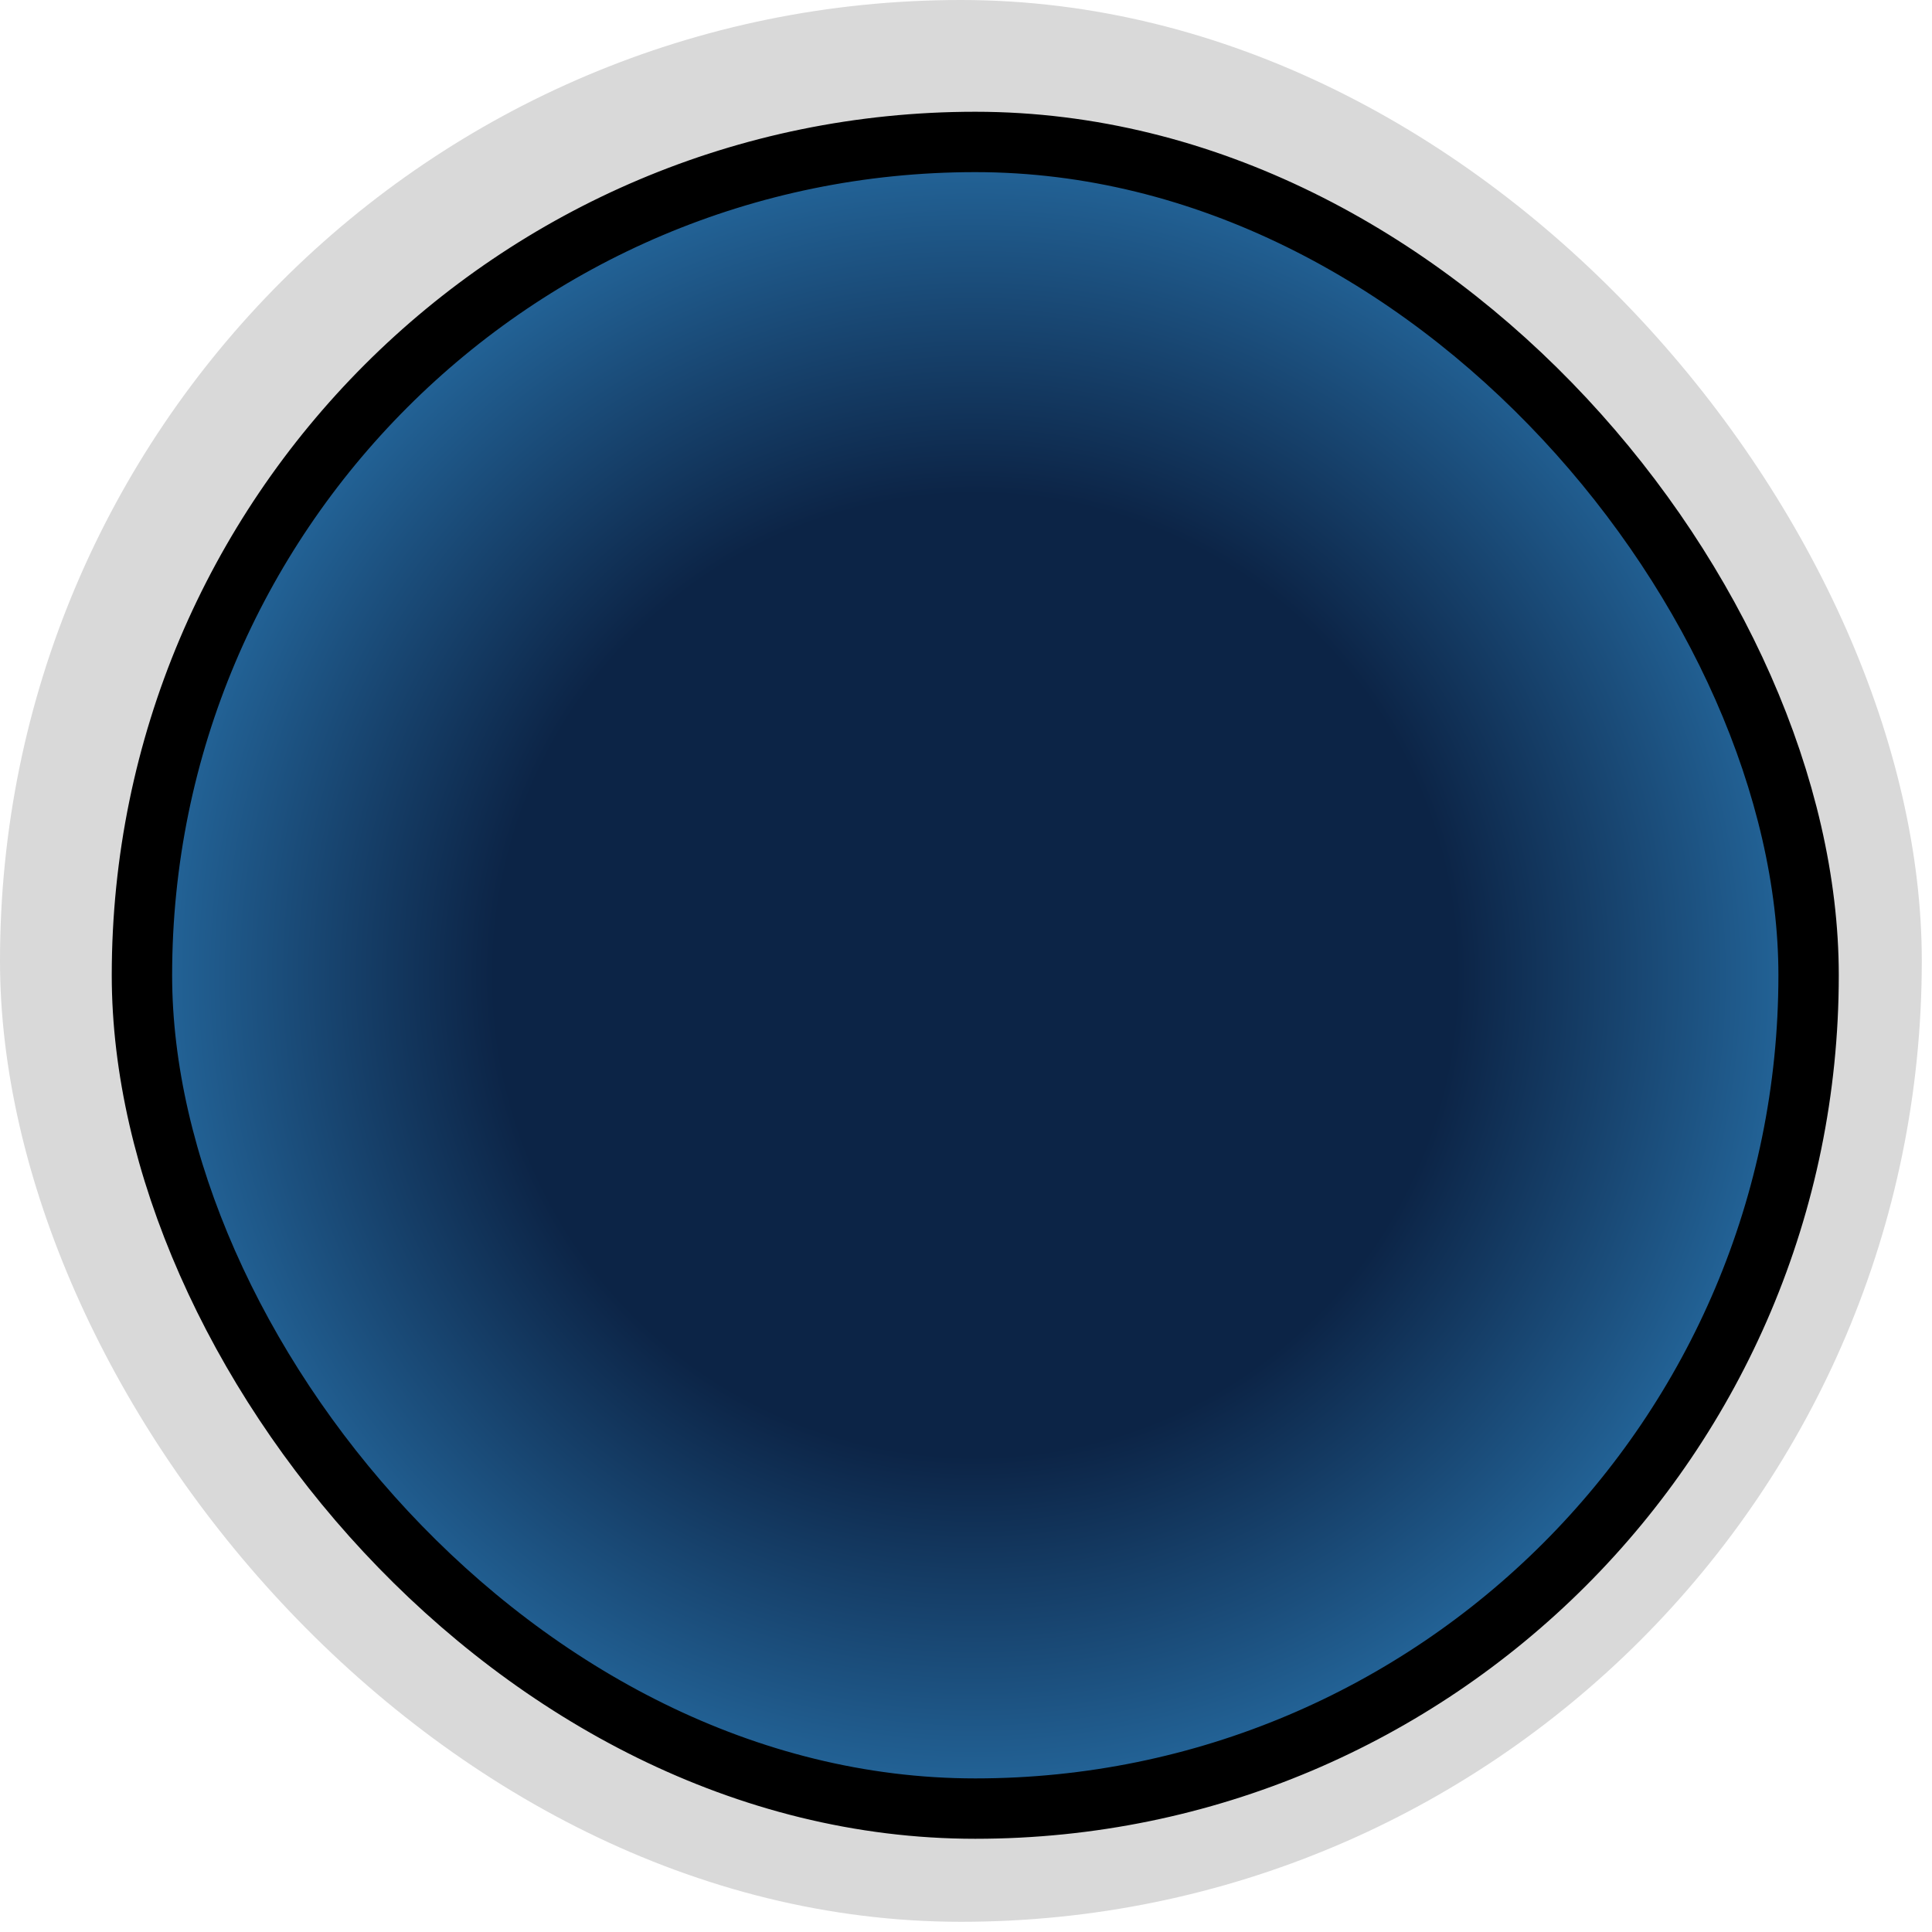 <svg width="32" height="32" viewBox="0 0 32 32" fill="none" xmlns="http://www.w3.org/2000/svg">
<rect width="31.831" height="31.831" rx="15.916" fill="#D9D9D9"/>
<rect x="2.351" y="2.351" width="27.605" height="27.605" rx="13.803" fill="url(#paint0_radial_109_108)" stroke="black"/>
<defs>
<radialGradient id="paint0_radial_109_108" cx="0" cy="0" r="1" gradientUnits="userSpaceOnUse" gradientTransform="translate(16.153 16.153) rotate(89.076) scale(19.183)">
<stop offset="0.418" stop-color="#0C2446"/>
<stop offset="1" stop-color="#3AA4EA"/>
</radialGradient>
</defs>
</svg>
